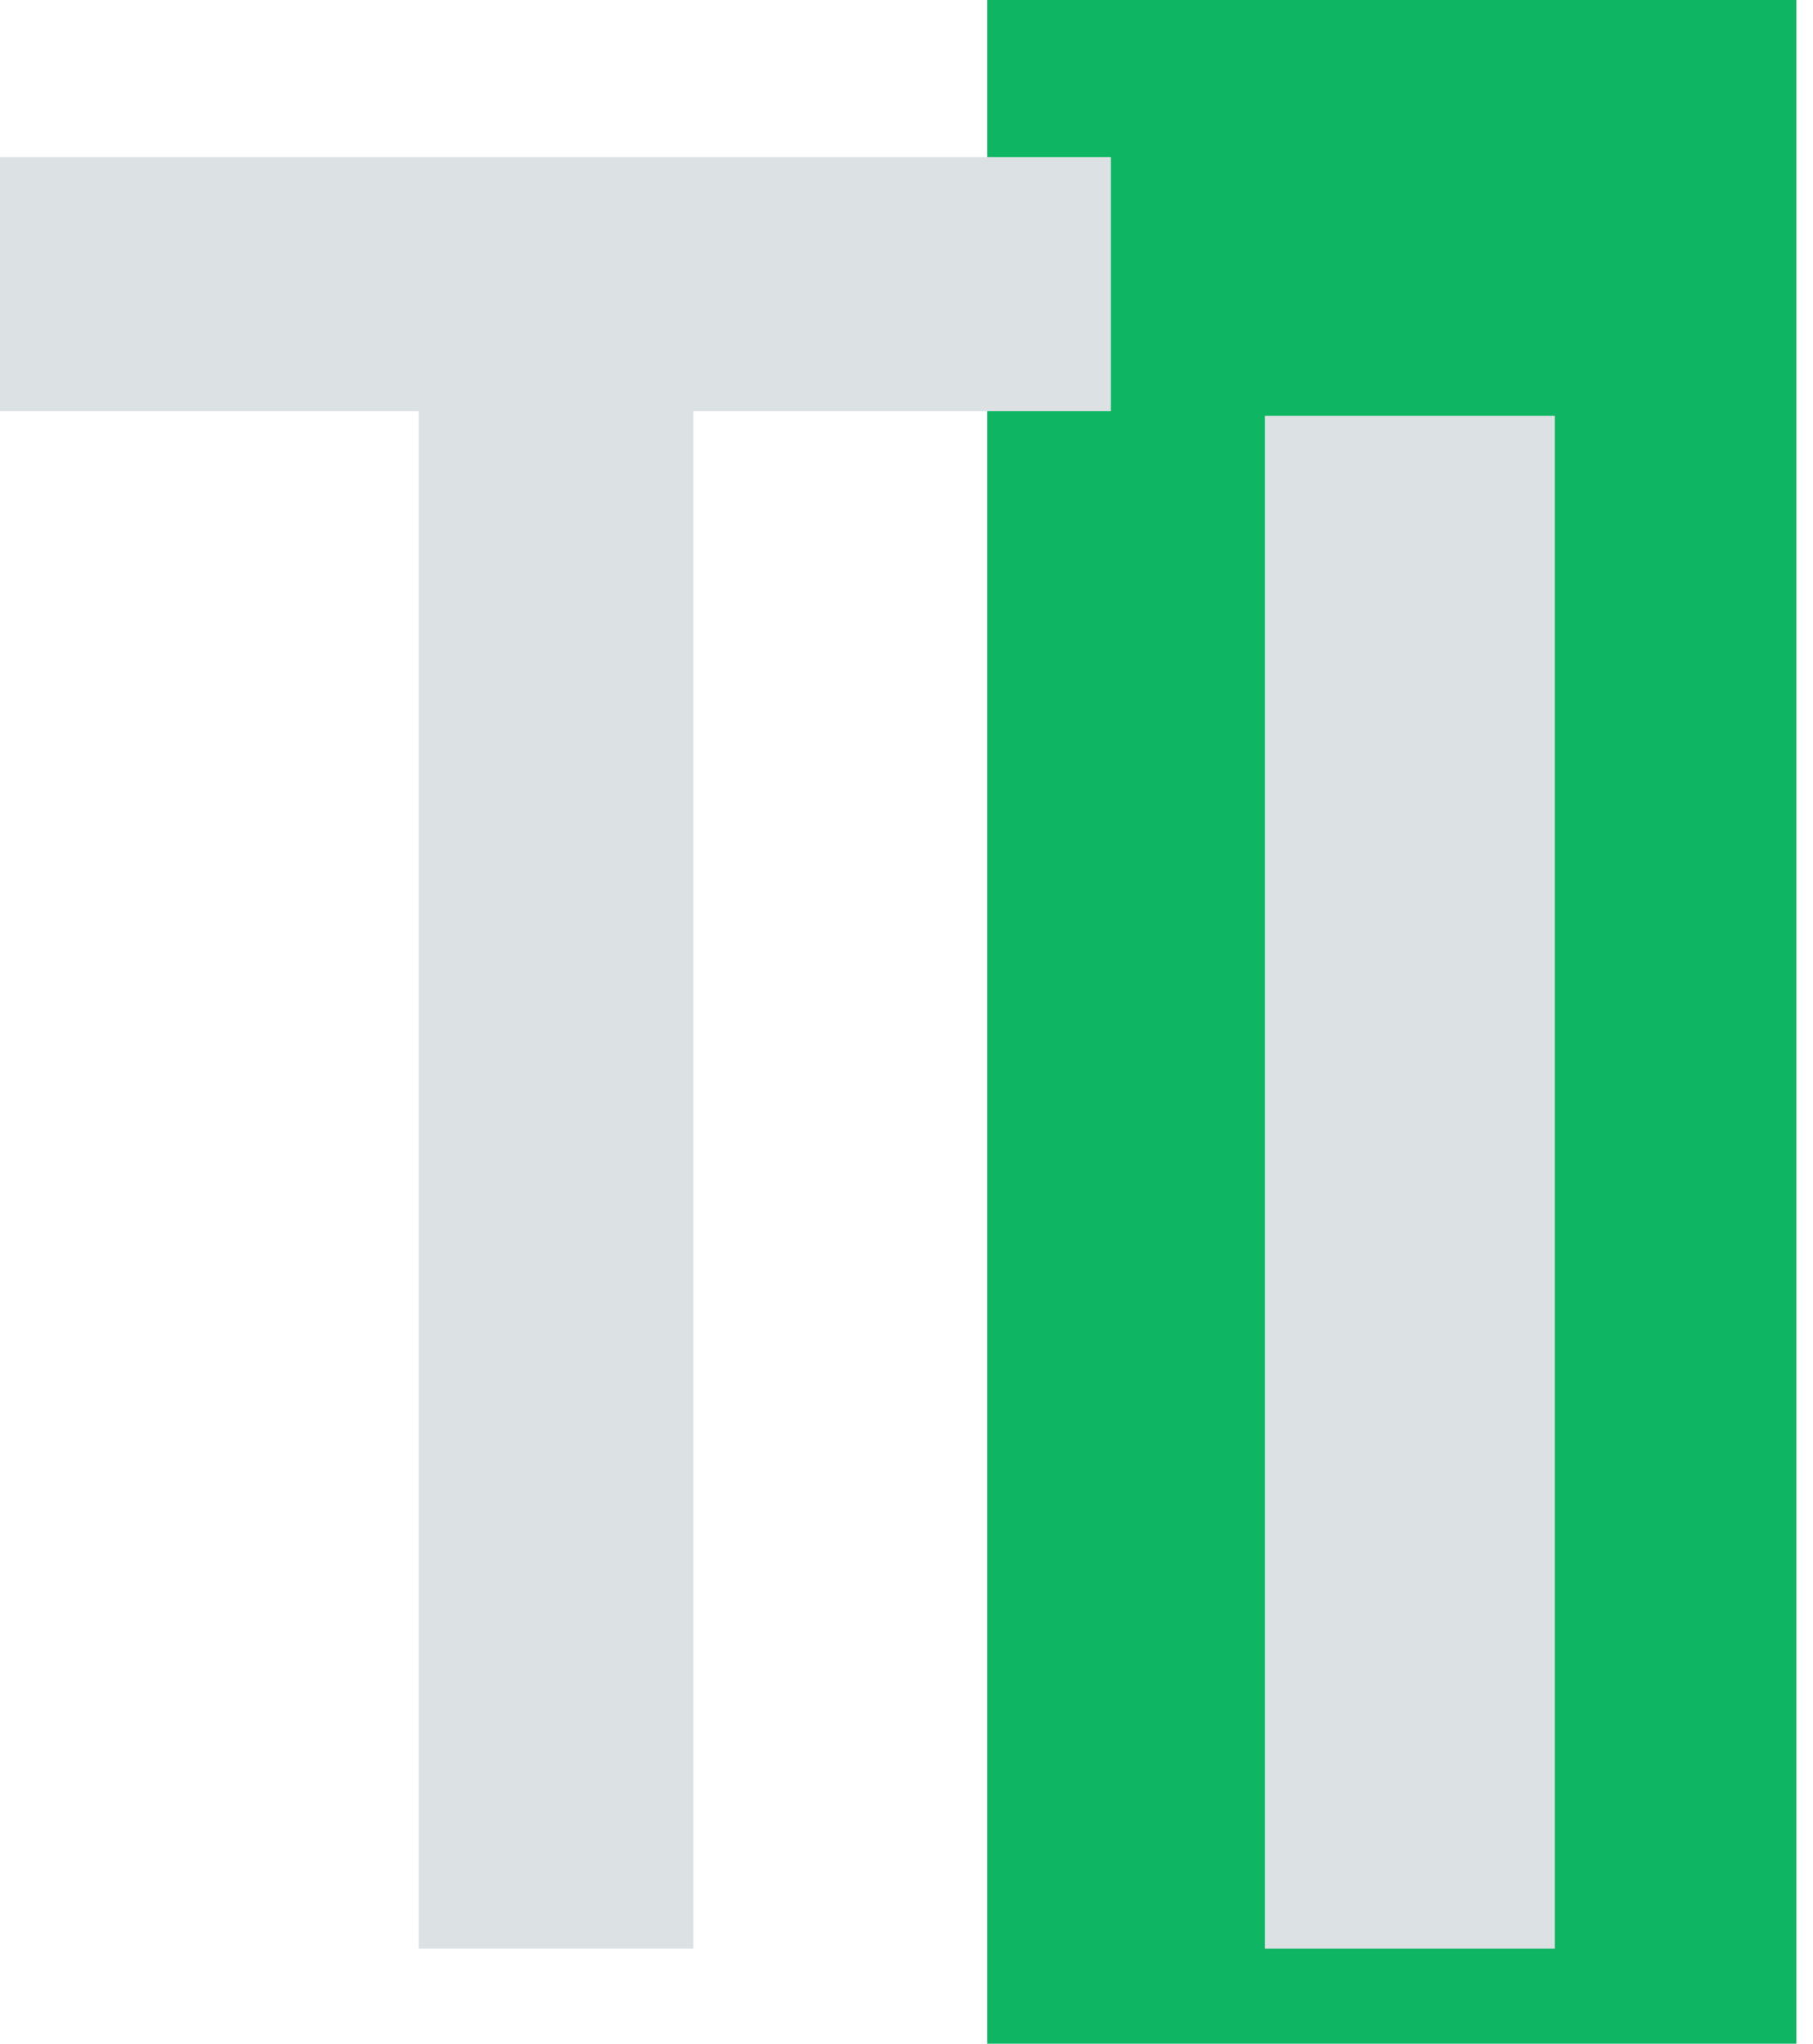 <svg width="102" height="115" viewBox="0 0 102 115" fill="none" xmlns="http://www.w3.org/2000/svg">
<path d="M101.061 -3.05176e-05H55.542V115H101.061V-3.05176e-05Z" fill="#0EB663"/>
<path d="M87.473 23.401H71.168V109.651H87.473V23.401Z" fill="#DCE2E4"/>
<path d="M39.011 23.137V109.651H23.553V23.137H0V8.838H62.498V23.137H39.011Z" fill="#DCE2E4"/>
</svg>
